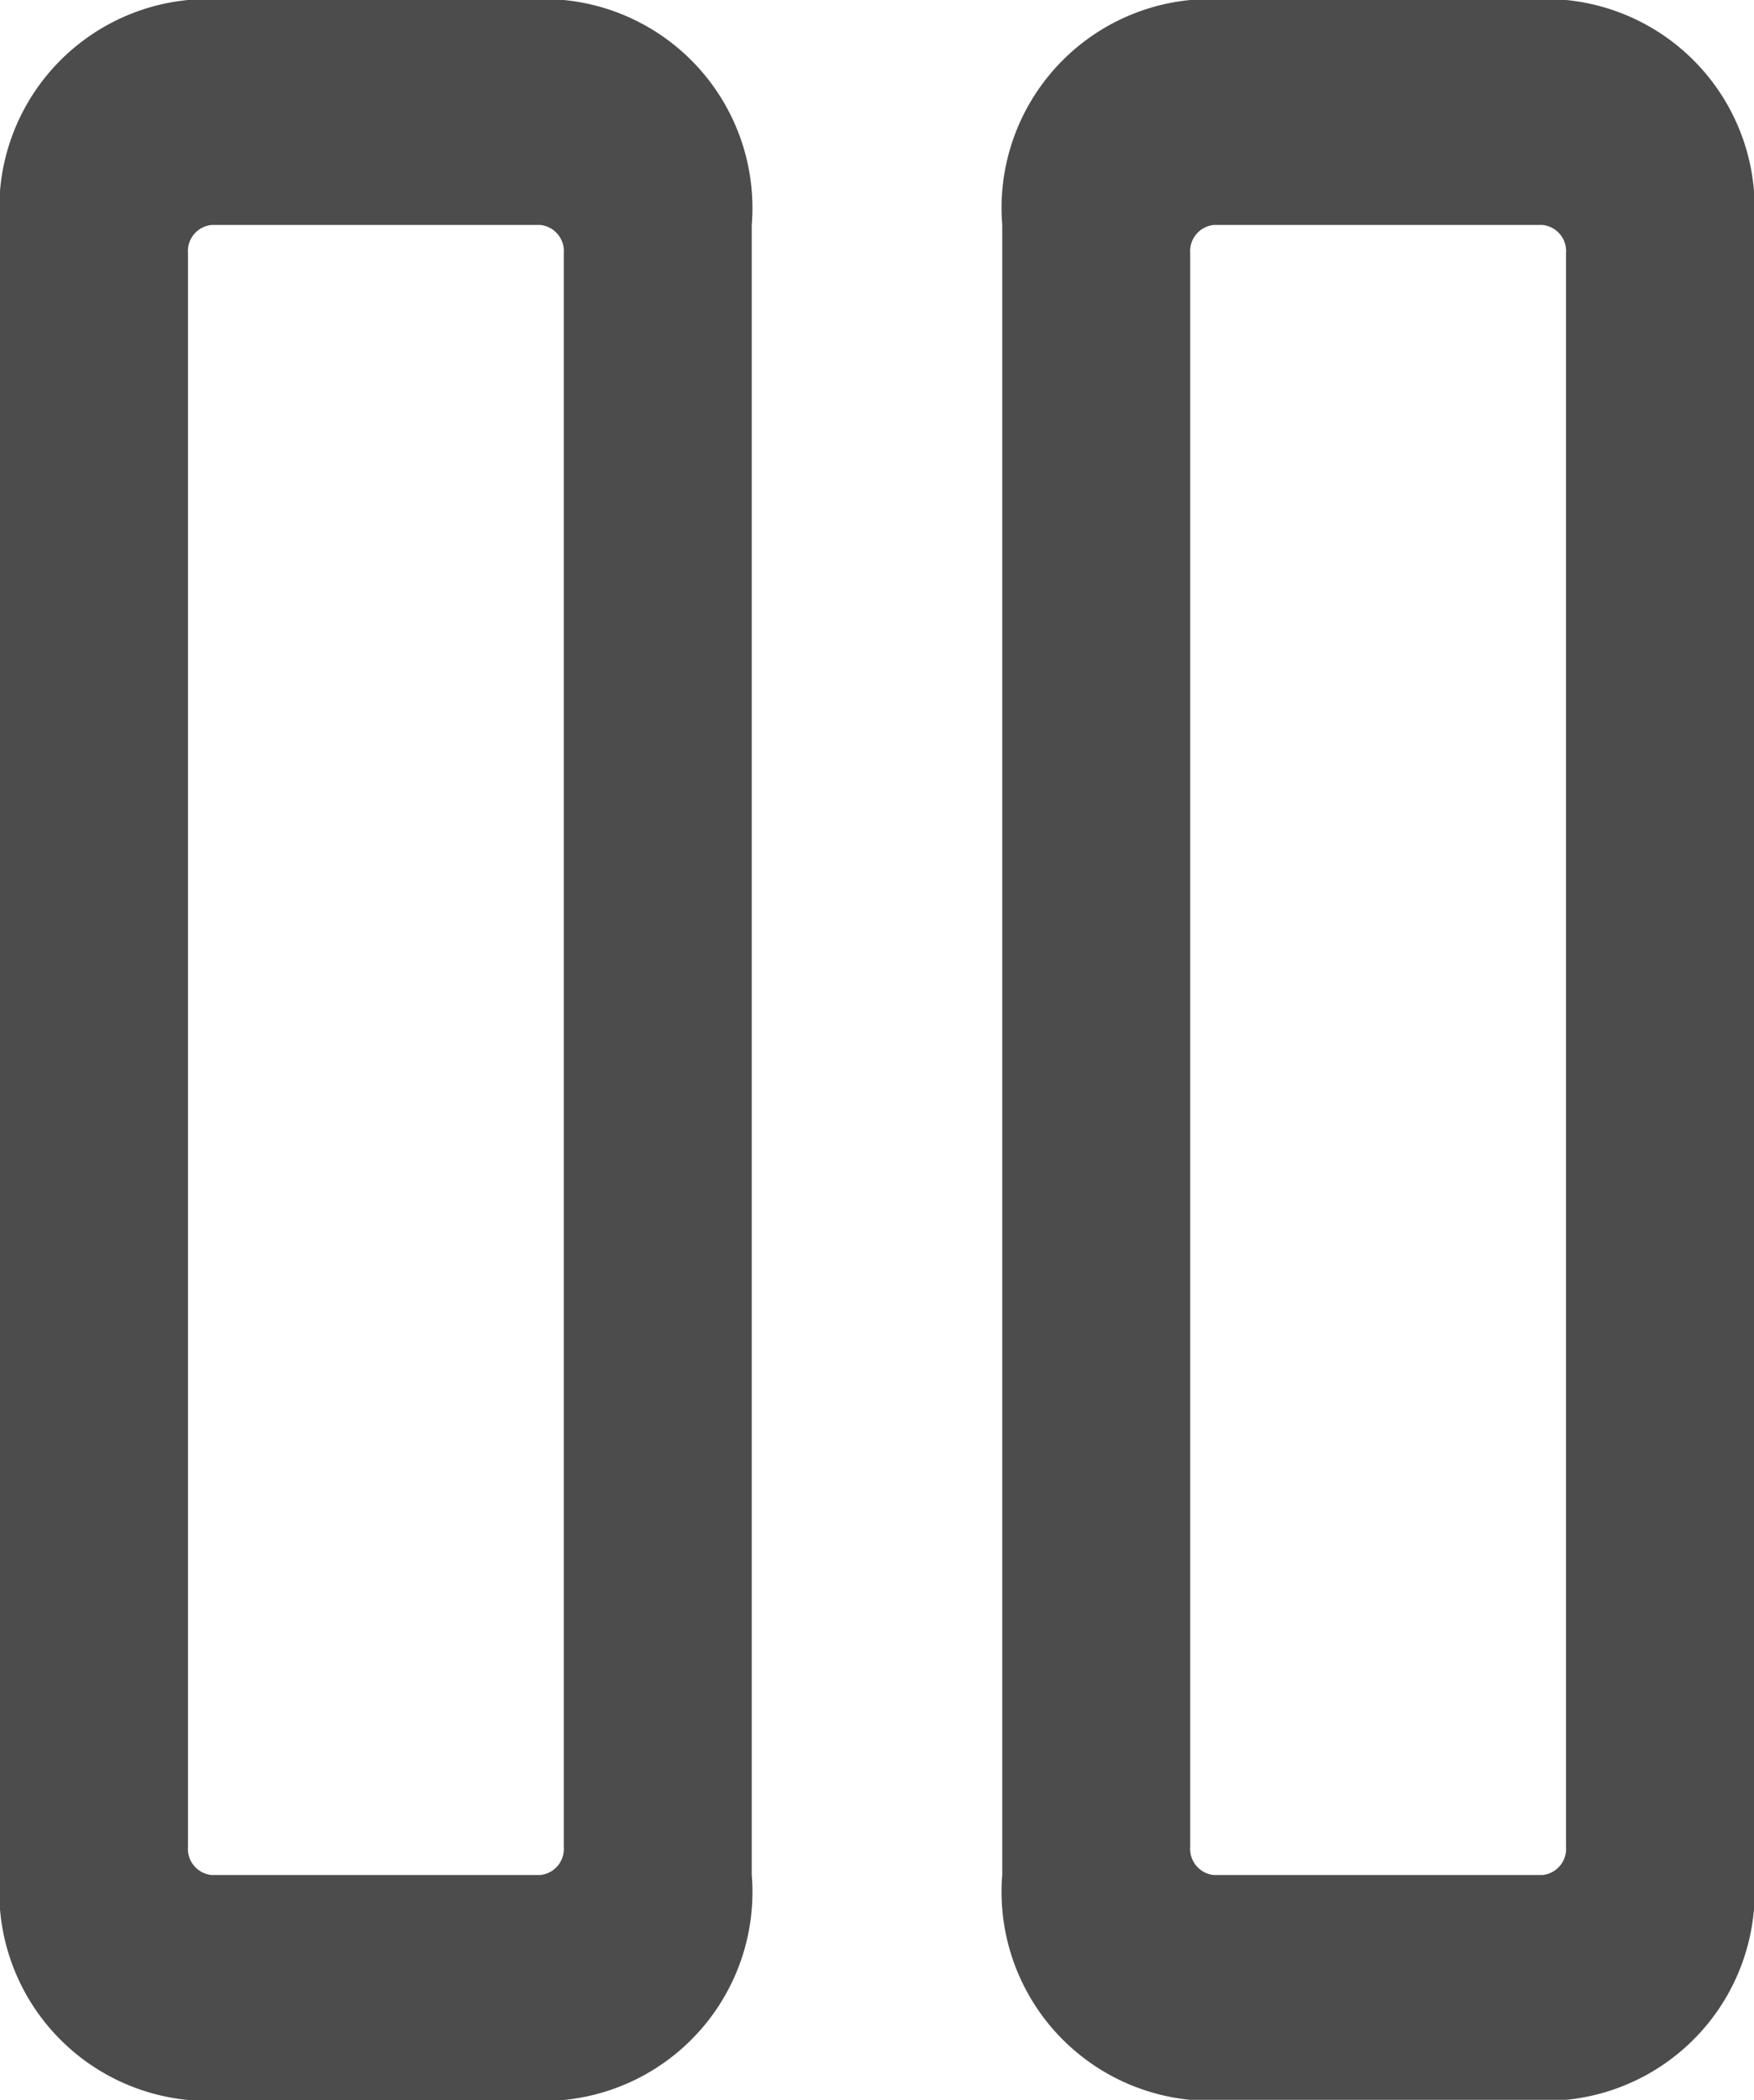 <svg xmlns="http://www.w3.org/2000/svg" width="11.953" height="14.31" viewBox="0 0 11.953 14.31">
  <path id="pause" d="M5.123,32.533V43.776A1.424,1.424,0,0,1,3.842,45.31H1.281A1.424,1.424,0,0,1,0,43.776V32.533A1.424,1.424,0,0,1,1.281,31H3.842A1.424,1.424,0,0,1,5.123,32.533ZM3.842,43.585V32.725a.179.179,0,0,0-.16-.192H1.441a.179.179,0,0,0-.16.192v10.86a.179.179,0,0,0,.16.192H3.682A.179.179,0,0,0,3.842,43.585Zm8.111-11.052V43.776a1.424,1.424,0,0,1-1.281,1.533H8.111A1.424,1.424,0,0,1,6.83,43.776V32.533A1.424,1.424,0,0,1,8.111,31h2.561A1.424,1.424,0,0,1,11.953,32.533ZM10.672,43.585V32.725a.179.179,0,0,0-.16-.192H8.271a.179.179,0,0,0-.16.192v10.86a.179.179,0,0,0,.16.192h2.241A.179.179,0,0,0,10.672,43.585Z" transform="translate(0 -31)" fill="#4c4c4c"/>
</svg>
